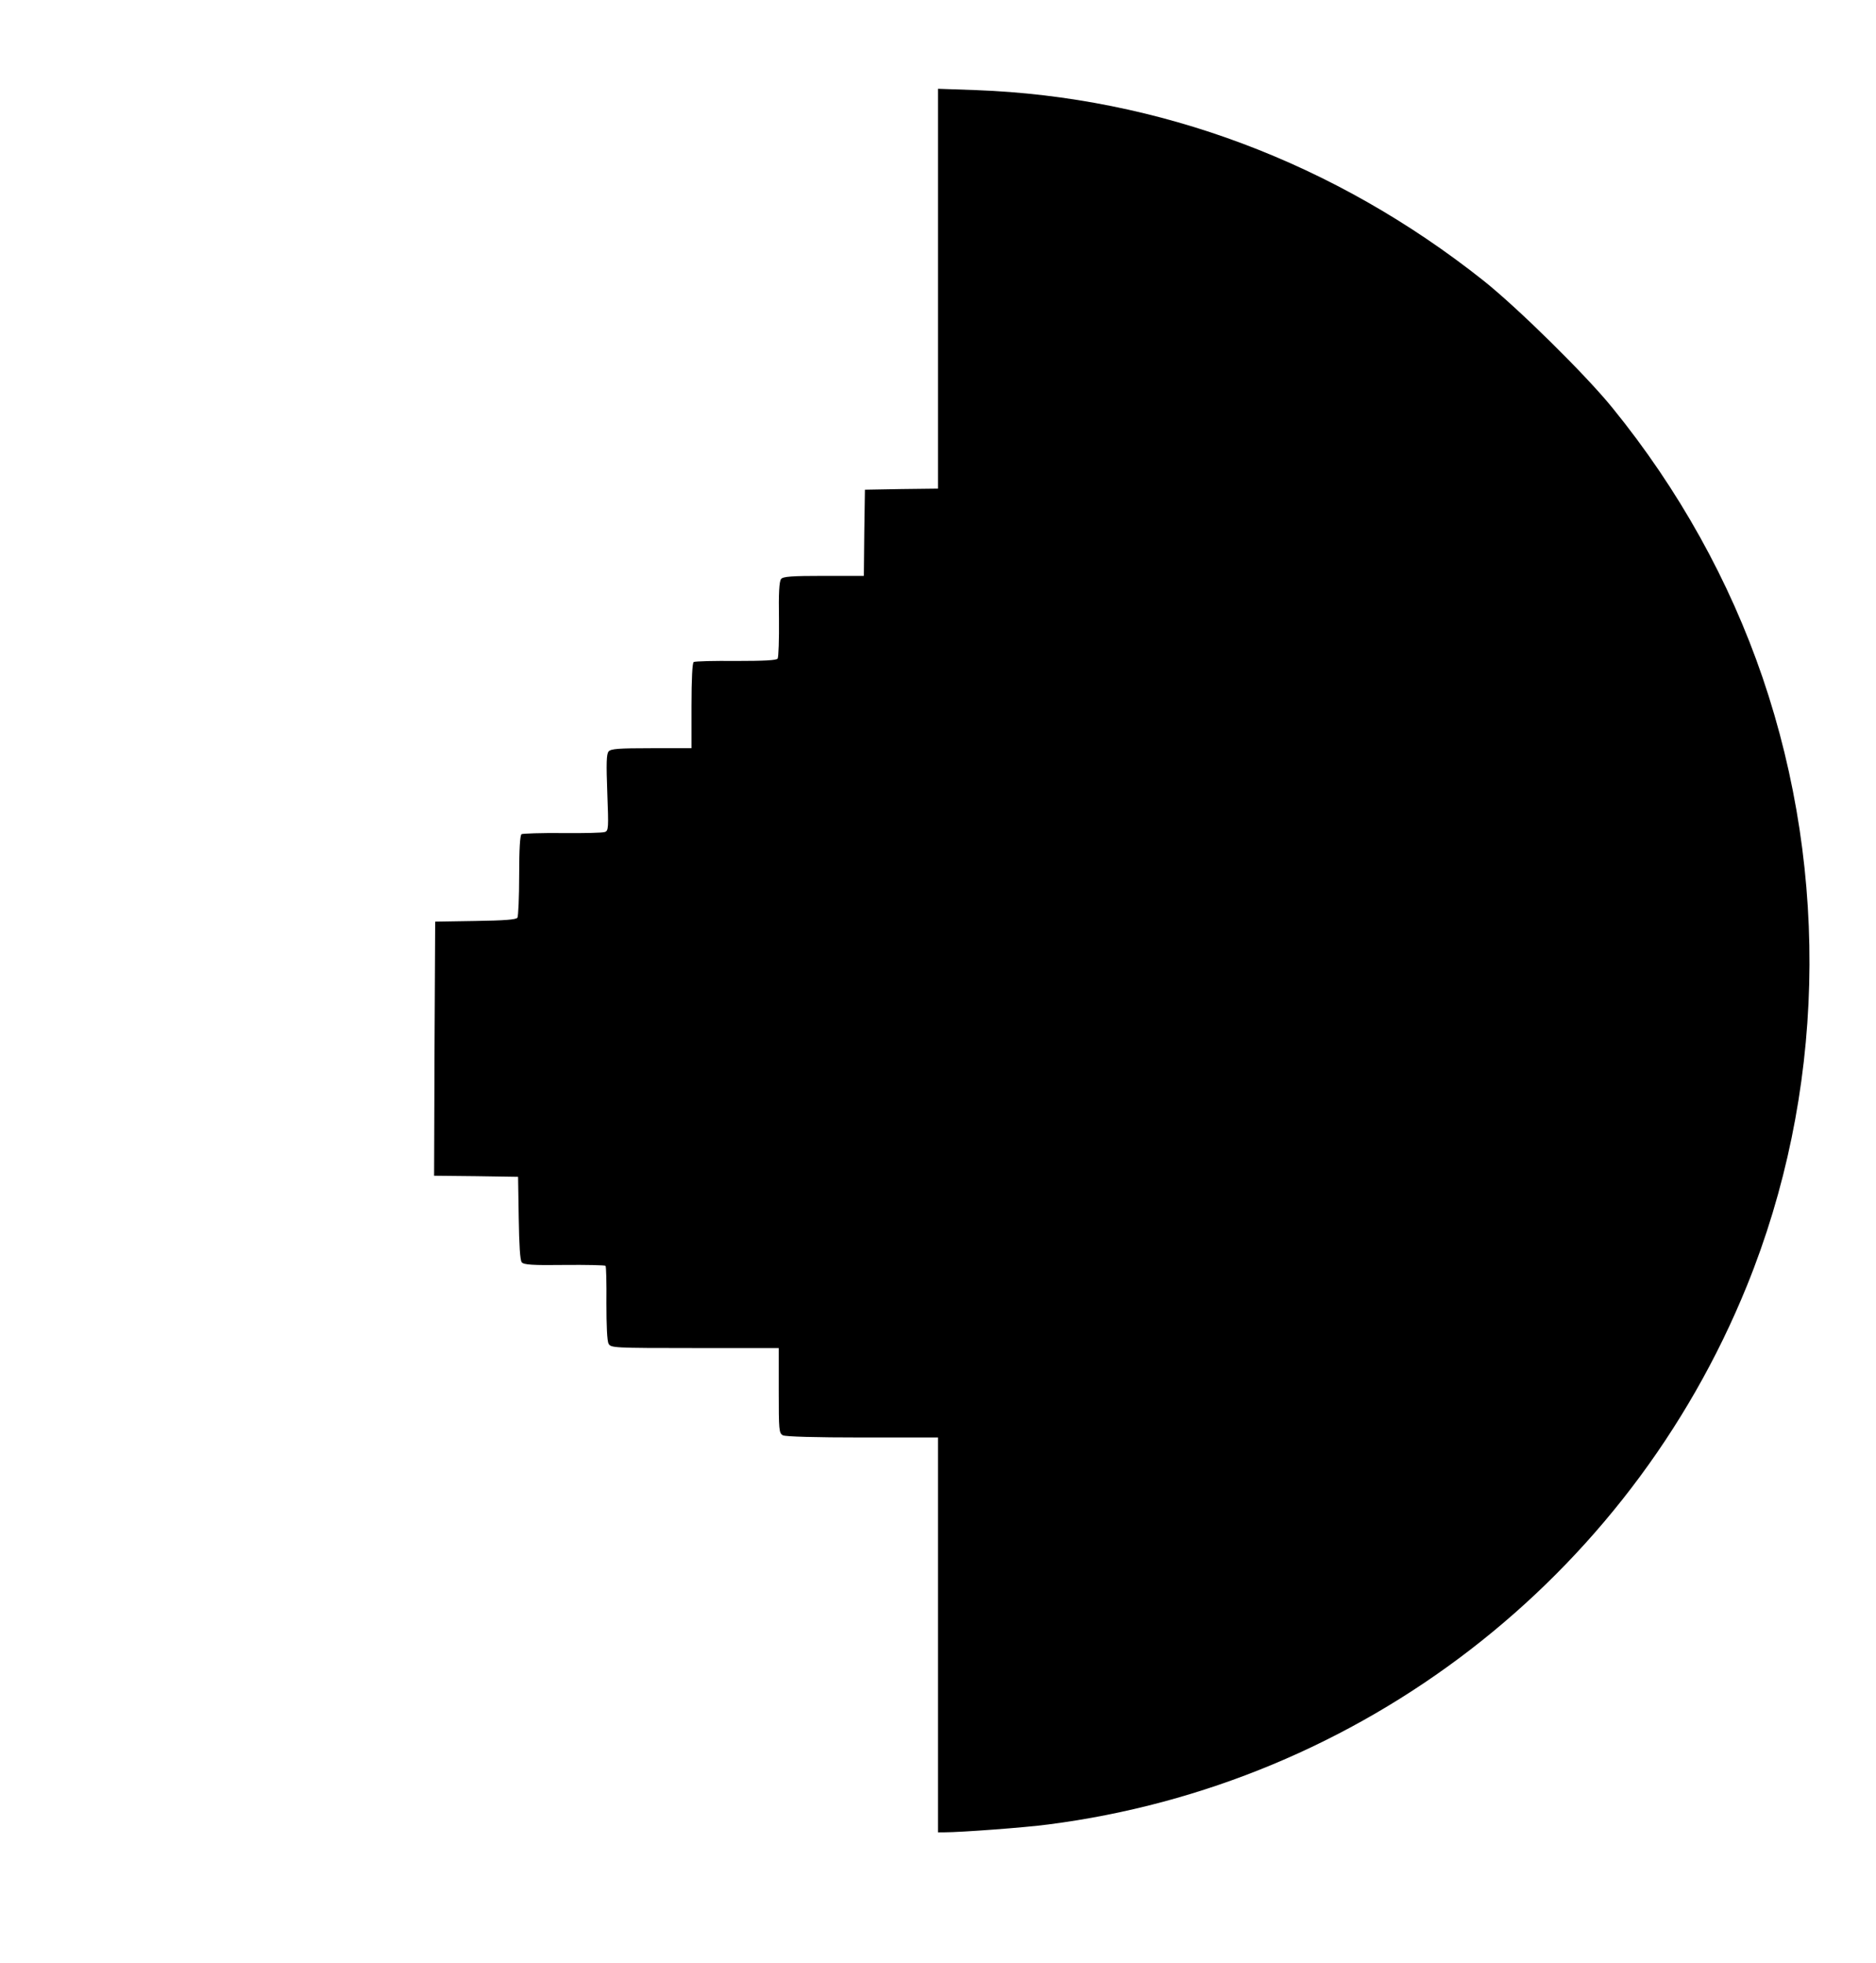 <?xml version="1.0" standalone="no"?>
<!DOCTYPE svg PUBLIC "-//W3C//DTD SVG 20010904//EN"
 "http://www.w3.org/TR/2001/REC-SVG-20010904/DTD/svg10.dtd">
<svg version="1.0" xmlns="http://www.w3.org/2000/svg"
 width="860pt" height="900pt" viewBox="0 0 860 900"
 preserveAspectRatio="xMidYMid meet">

<g transform="translate(0,900) scale(0.1,-0.1)"
fill="#000000" stroke="none">
<path d="M4300 7677 l0 -917 -167 -2 -168 -3 -3 -197 -2 -198 -184 0 c-147 0
-186 -3 -195 -14 -9 -10 -12 -66 -10 -184 1 -93 -2 -175 -6 -181 -4 -8 -62
-11 -190 -11 -102 1 -189 -1 -195 -5 -6 -4 -10 -77 -10 -201 l0 -194 -184 0
c-153 0 -186 -3 -196 -15 -10 -12 -11 -55 -6 -189 6 -161 6 -174 -11 -180 -10
-4 -97 -6 -194 -5 -97 1 -182 -2 -188 -5 -7 -5 -11 -67 -11 -189 0 -100 -4
-188 -8 -194 -6 -9 -60 -13 -192 -15 l-185 -3 -3 -582 -2 -583 192 -2 193 -3
3 -189 c2 -124 6 -194 14 -203 9 -11 49 -14 195 -12 101 1 186 -1 189 -4 3 -3
5 -80 4 -171 0 -102 3 -174 10 -186 10 -19 21 -20 395 -20 l385 0 0 -195 c0
-182 1 -195 19 -205 13 -6 146 -10 365 -10 l346 0 0 -905 0 -905 28 0 c77 0
372 22 477 36 1433 184 2659 1129 3203 2469 356 877 382 1880 72 2789 -151
442 -384 862 -688 1236 -124 153 -436 460 -592 584 -681 540 -1485 842 -2327
873 l-173 6 0 -916z"/>
</g>
</svg>
